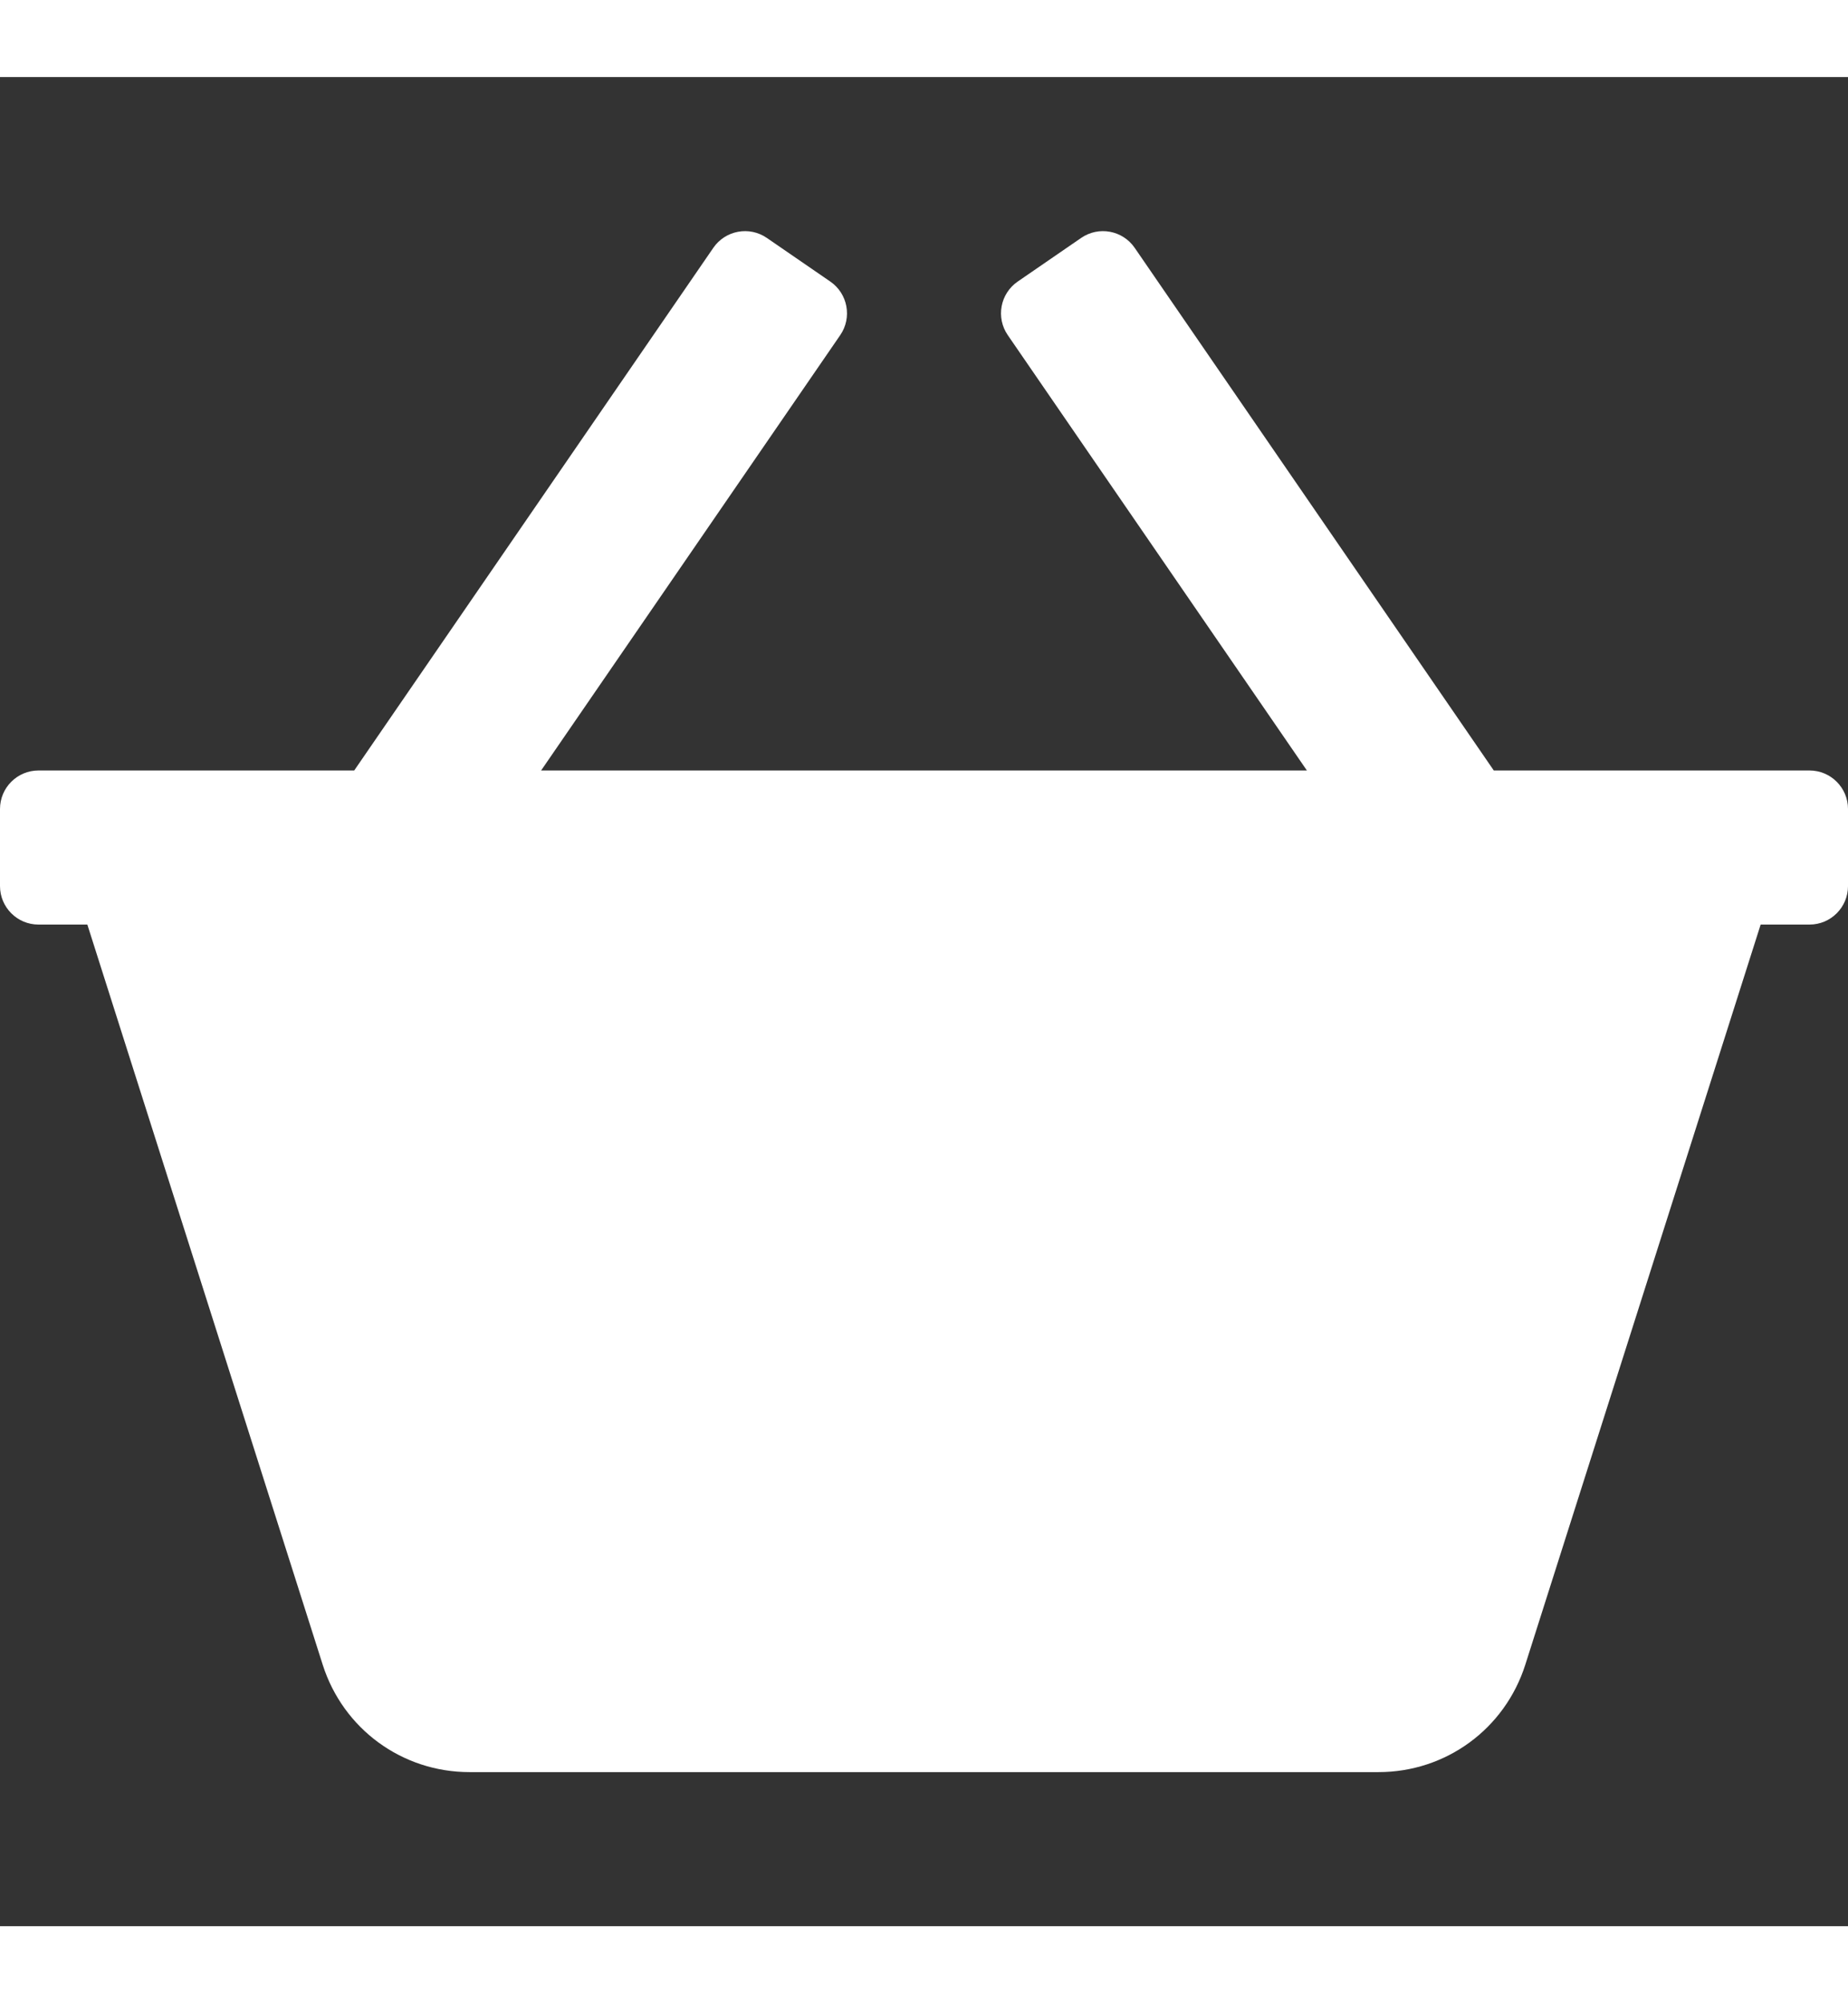 <?xml version="1.0" encoding="iso-8859-1"?>
<!-- Generator: Adobe Illustrator 19.0.0, SVG Export Plug-In . SVG Version: 6.00 Build 0)  -->
<svg version="1.1" id="Layer_1" xmlns="http://www.w3.org/2000/svg" xmlns:xlink="http://www.w3.org/1999/xlink" x="0px" y="0px"
	 width="24" height="26" fill="#FFFF" viewBox="0 0 512 512" style="enable-background:new 0 0 512 512;" xml:space="preserve">
<rect x="0" y="0" width="512" height="512" fill="#333333" stroke="none"/>
<g>
	<g>
		<path d="M501.333,192h-87.47L314.375,47.292c-3.336-4.854-9.977-6.085-14.831-2.749L281.96,56.628
			c-4.855,3.337-6.086,9.978-2.749,14.833L362.082,192H149.918l82.871-120.539c3.337-4.855,2.107-11.496-2.749-14.833
			l-17.585-12.085c-4.854-3.336-11.495-2.105-14.831,2.749L98.137,192h-87.47C4.776,192,0,196.775,0,202.667V224
			c0,5.891,4.776,10.667,10.667,10.667h13.533l65.207,204.938c5.667,17.781,22,29.729,40.656,29.729h251.875
			c18.656,0,34.99-11.948,40.656-29.74l65.206-204.927h13.534c5.891,0,10.667-4.776,10.667-10.667v-21.333
			C512,196.775,507.224,192,501.333,192z"/>
	</g>
</g>
<g>
</g>
<g>
</g>
<g>
</g>
<g>
</g>
<g>
</g>
<g>
</g>
<g>
</g>
<g>
</g>
<g>
</g>
<g>
</g>
<g>
</g>
<g>
</g>
<g>
</g>
<g>
</g>
<g>
</g>
</svg>
